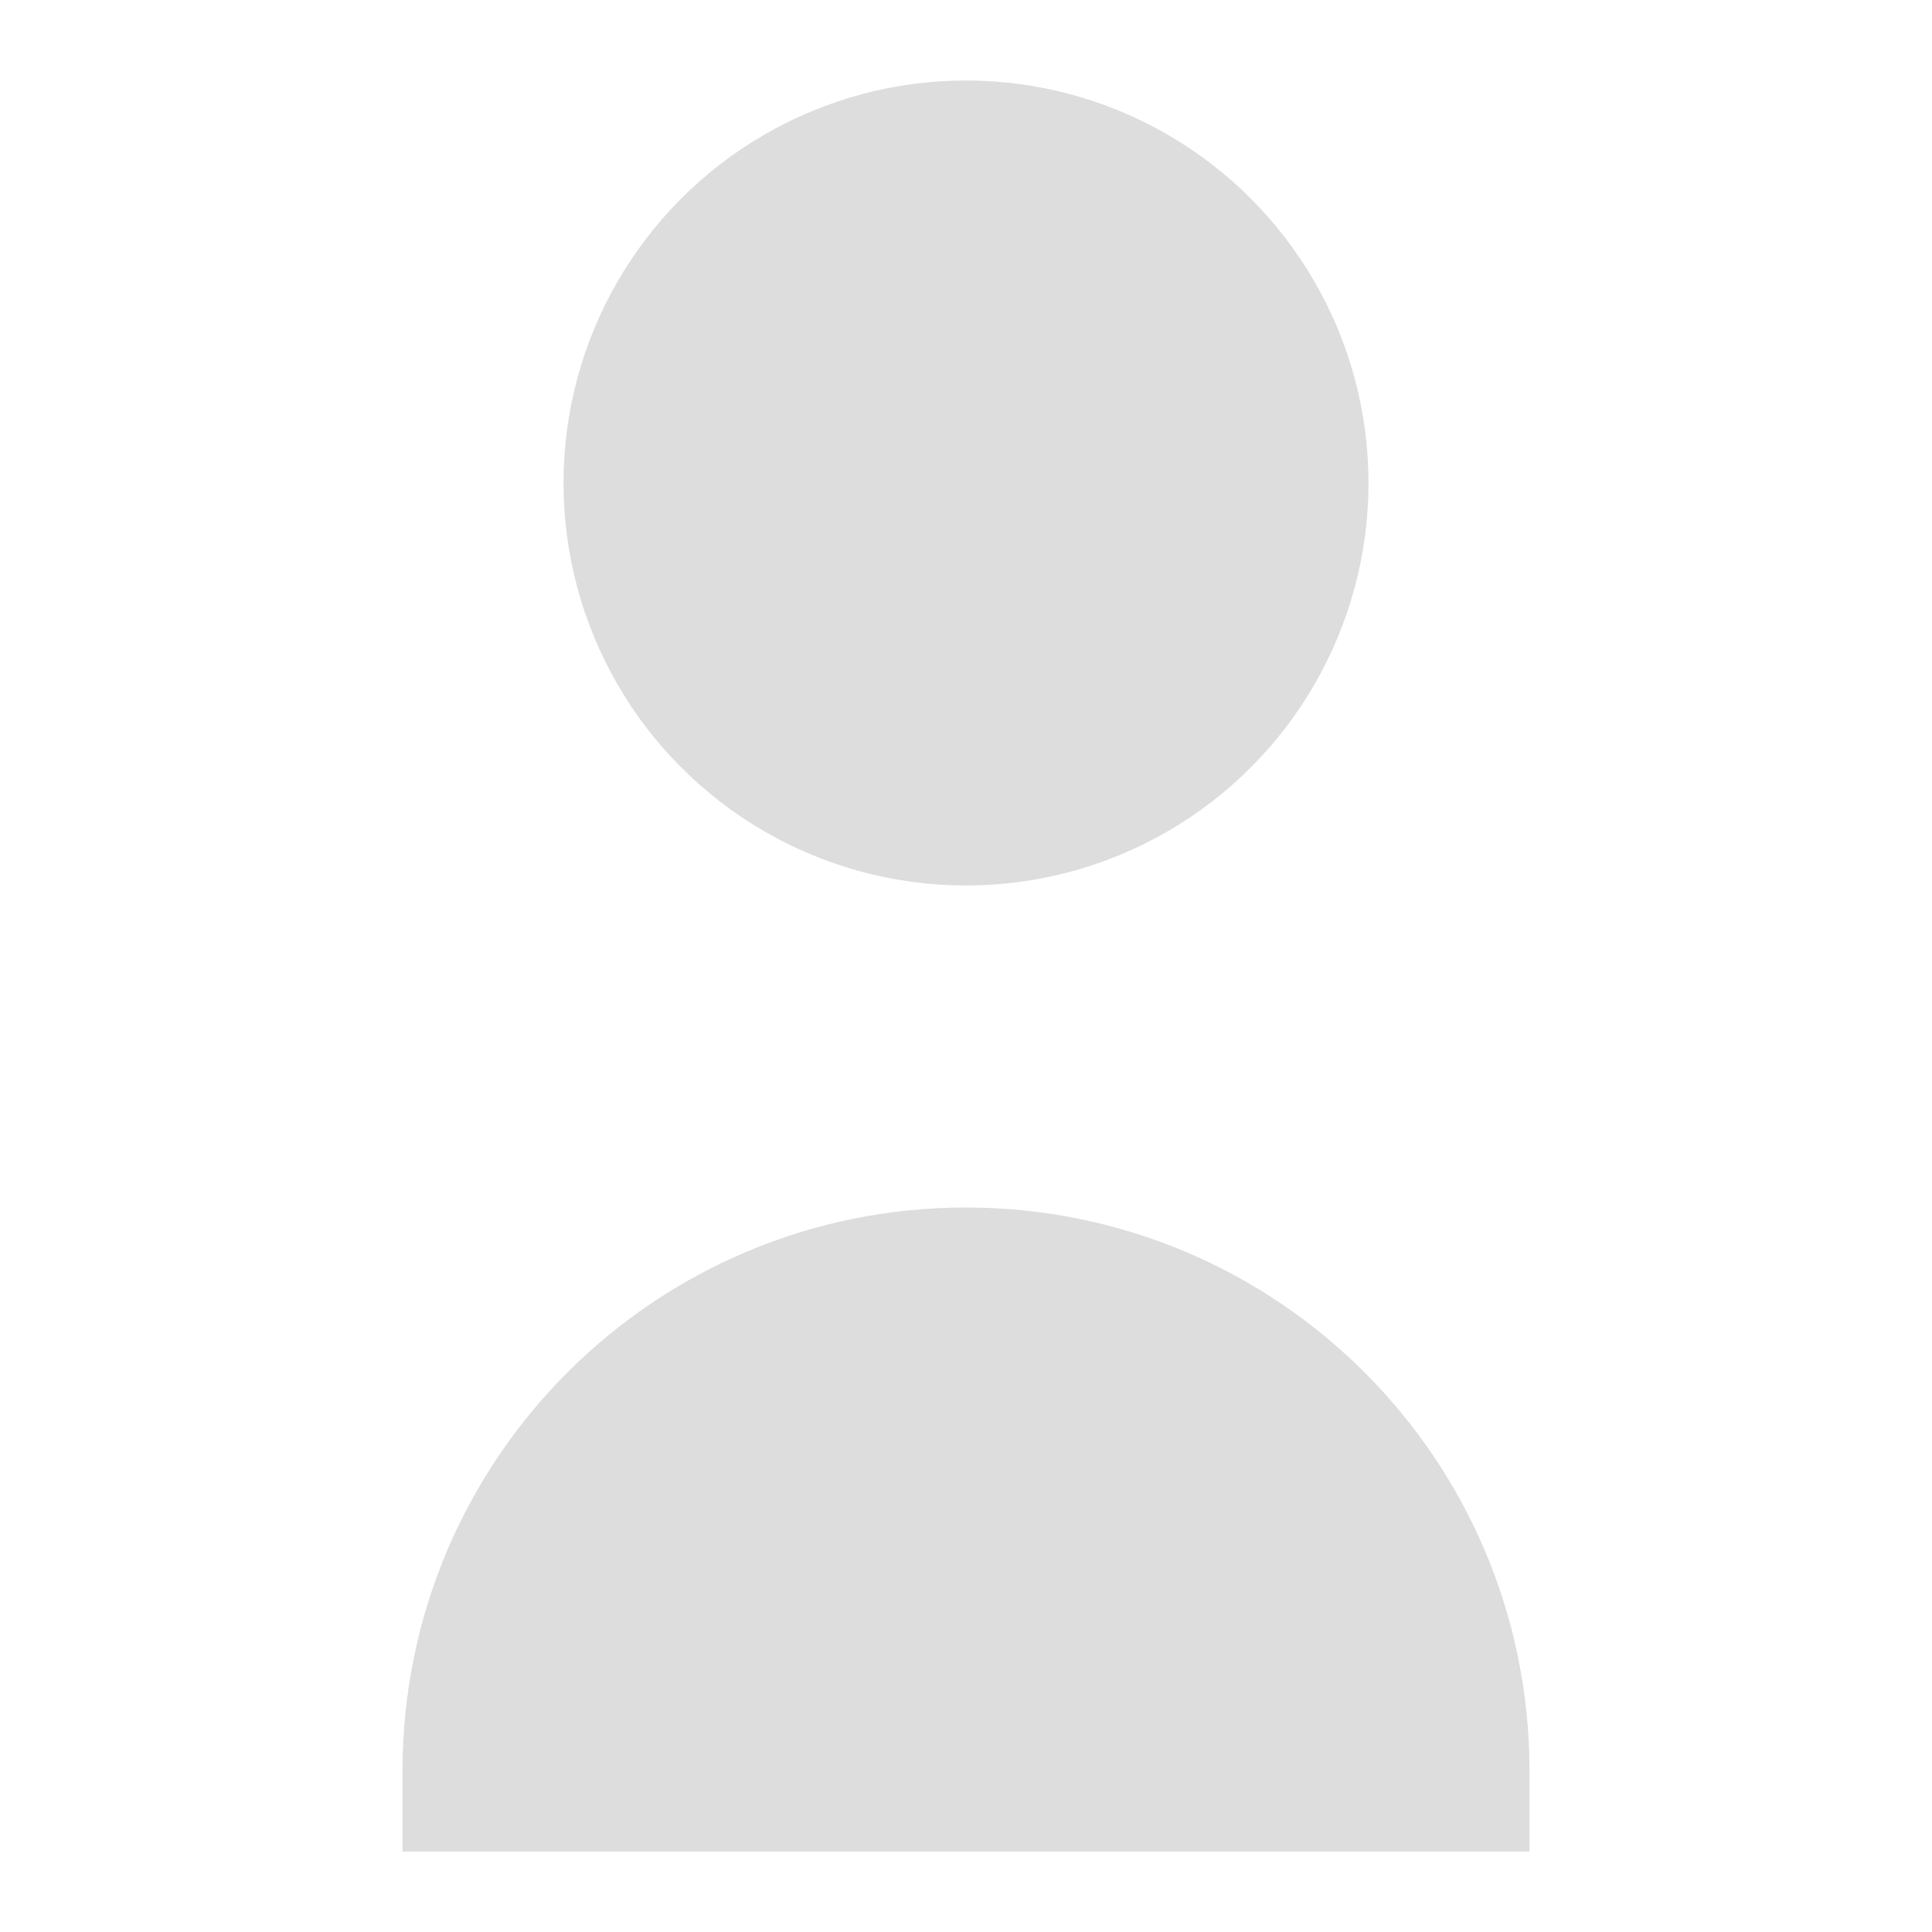 <svg xmlns="http://www.w3.org/2000/svg" viewBox="0 0 24 24" width="80" height="80">
  <circle cx="12" cy="6" r="5" fill="#ddd"/>
  <path d="M12 15c-3.87 0-7 3.13-7 7v1h14v-1c0-3.87-3.13-7-7-7z" fill="#ddd"/>
</svg>
